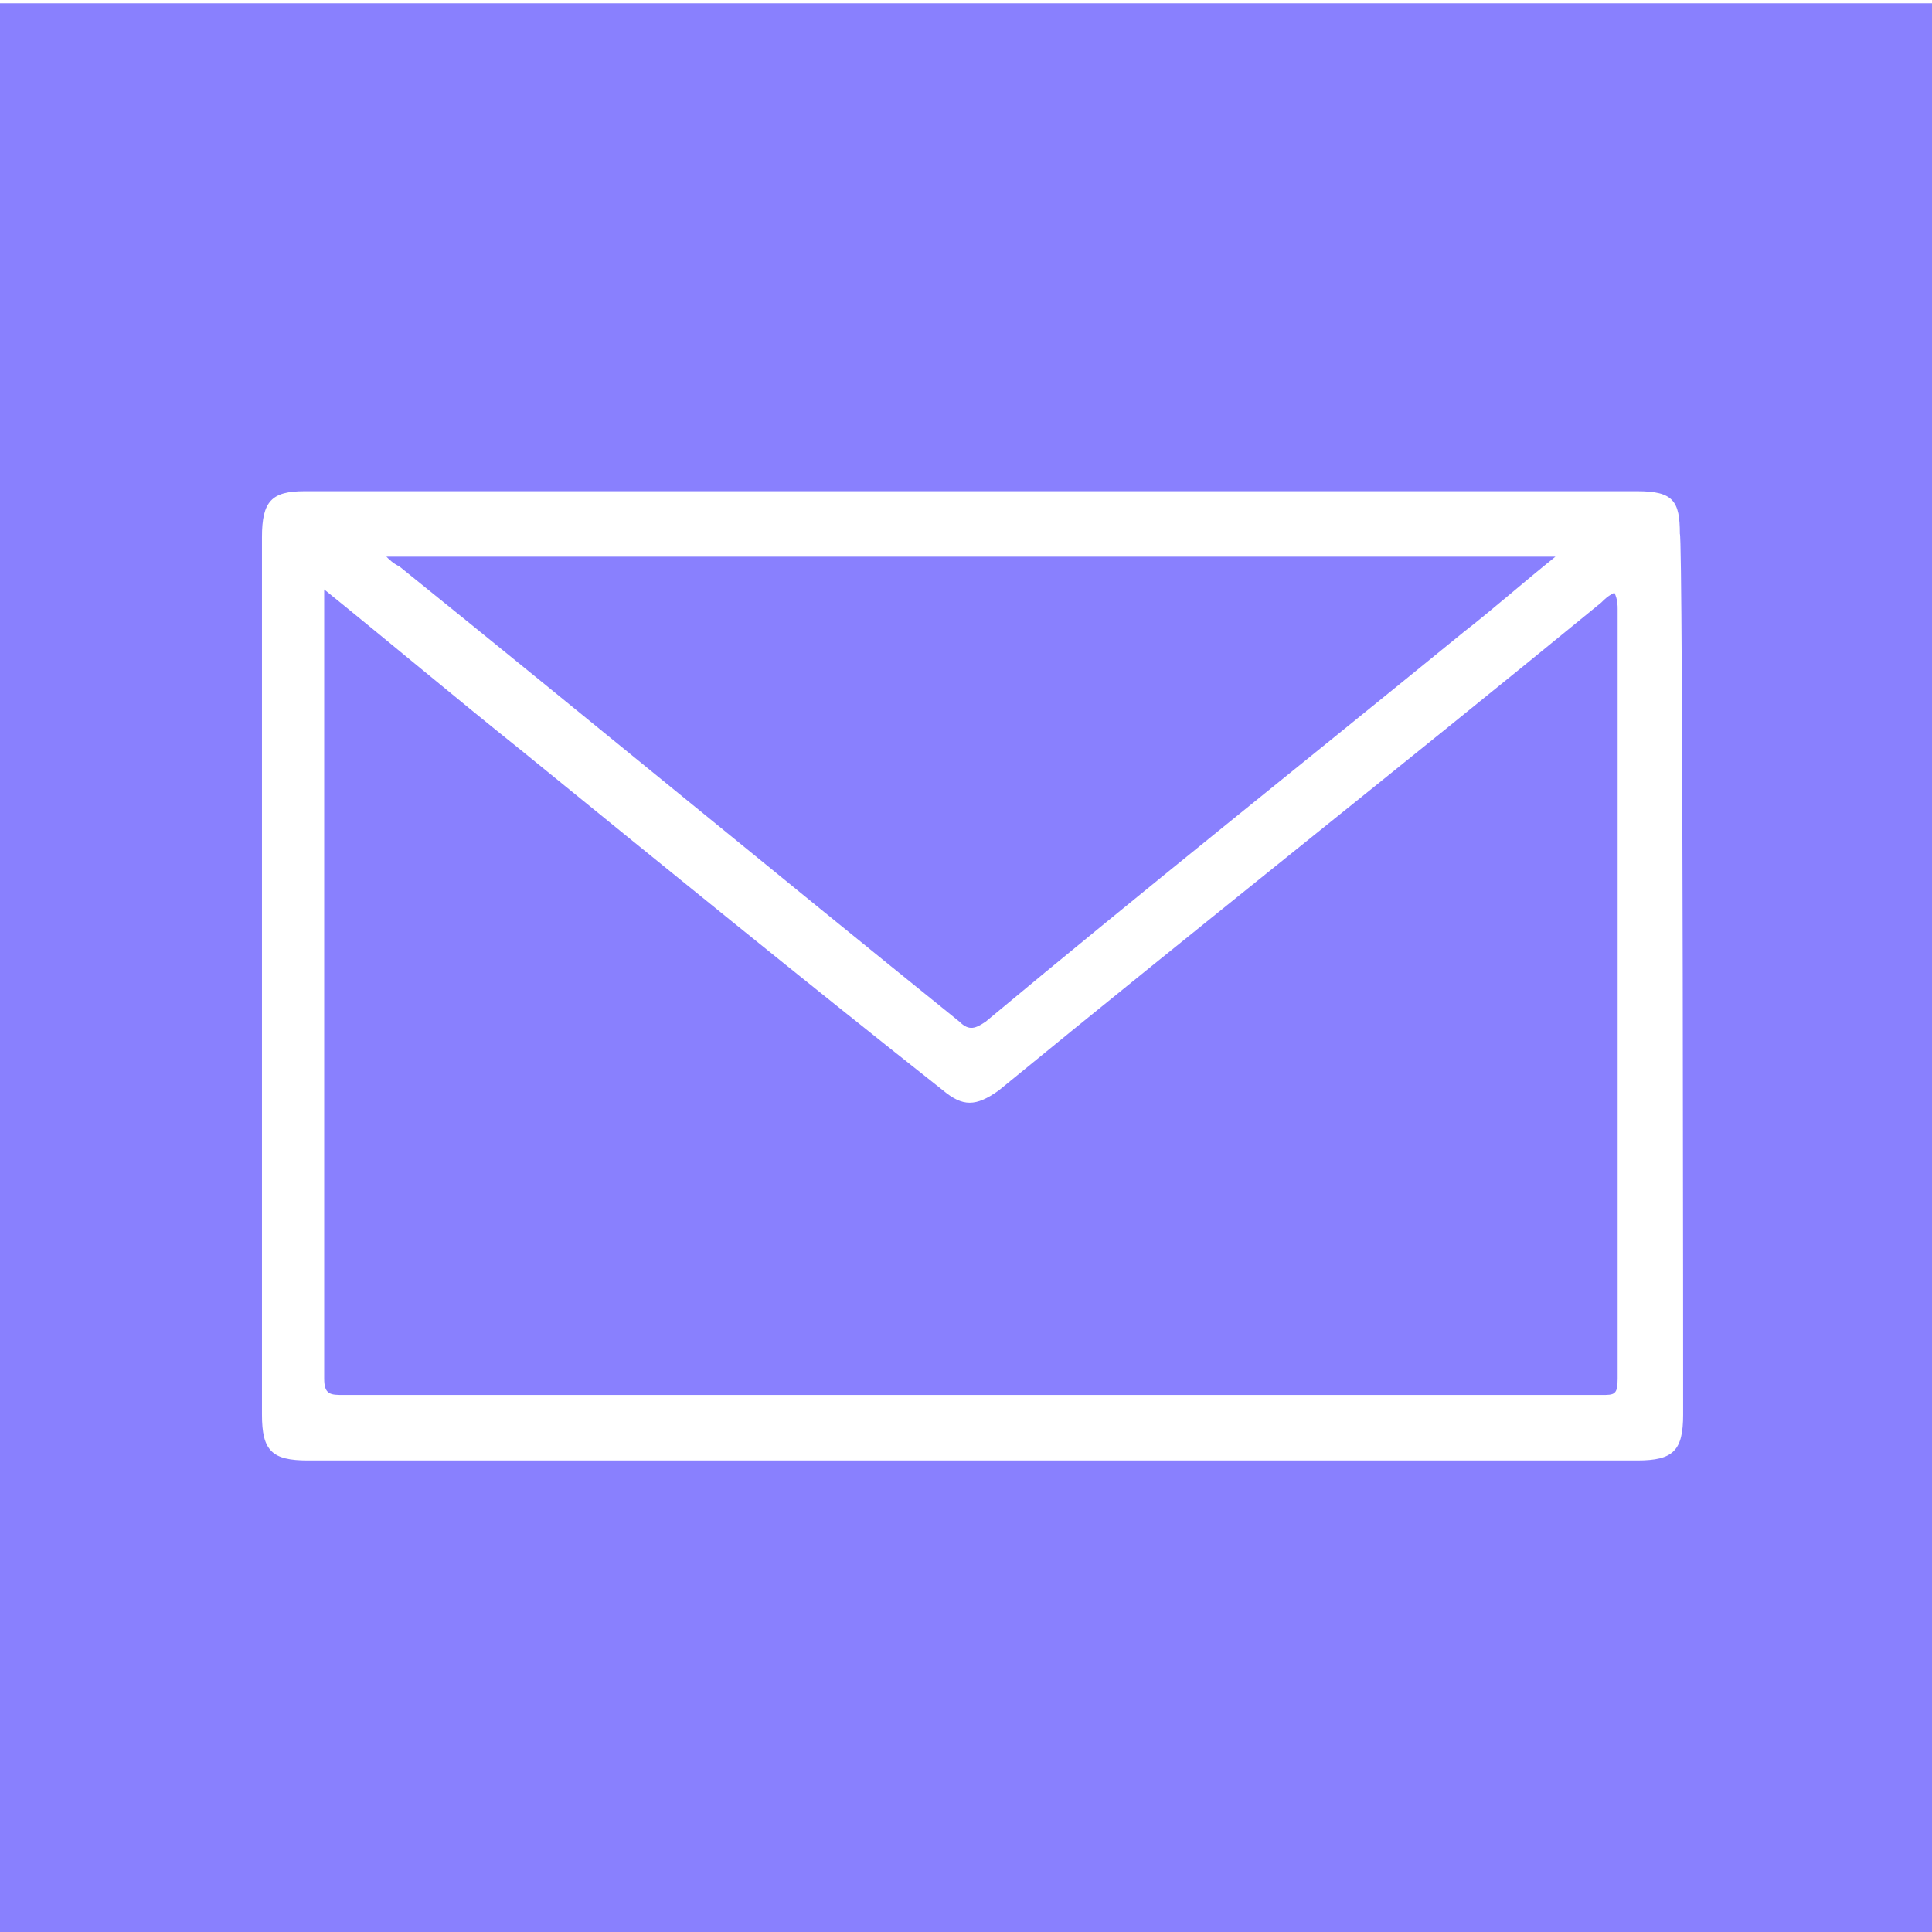 <?xml version="1.0" encoding="utf-8"?>
<!-- Generator: Adobe Illustrator 26.0.0, SVG Export Plug-In . SVG Version: 6.00 Build 0)  -->
<svg version="1.1" id="Layer_1" xmlns="http://www.w3.org/2000/svg" xmlns:xlink="http://www.w3.org/1999/xlink" x="0px" y="0px"
	 viewBox="0 0 59 59" style="enable-background:new 0 0 59 59;" xml:space="preserve">
<style type="text/css">
	.st0{fill:#8980FE;}
</style>
<g>
	<g>
		<path class="st0" d="M9.9,18c2.1,1.7,4,3.3,6,4.9c4.3,3.5,8.6,7,12.9,10.4c0.6,0.5,1,0.5,1.7,0c6.1-5,12.3-9.9,18.4-14.9
			c0.1-0.1,0.2-0.2,0.4-0.3c0.1,0.2,0.1,0.4,0.1,0.5c0,7.8,0,15.6,0,23.5c0,0.5-0.1,0.5-0.5,0.5c-12.8,0-25.6,0-38.4,0
			c-0.4,0-0.6,0-0.6-0.5c0-7.8,0-15.7,0-23.5C9.9,18.4,9.9,18.3,9.9,18z"/>
	</g>
	<g>
		<path class="st0" d="M11.8,17c11.9,0,23.8,0,35.7,0c-1,0.8-1.9,1.6-2.8,2.3c-4.9,4-9.8,7.9-14.6,11.9c-0.3,0.2-0.5,0.3-0.8,0
			c-5.7-4.6-11.4-9.3-17.1-13.9C12,17.2,11.9,17.1,11.8,17z"/>
	</g>
</g>
<g>
	<path class="st0" d="M0,0.1v59h59v-59C59,0.1,0,0.1,0,0.1z M51.4,43.2c0,1.1-0.3,1.4-1.4,1.4H9.4c-1.1,0-1.4-0.3-1.4-1.4V16.4
		C8,15.3,8.3,15,9.3,15c6.8,0,13.6,0,20.4,0v0H50c1.1,0,1.3,0.3,1.3,1.3C51.4,16.3,51.4,43.2,51.4,43.2z"/>
</g>
</svg>
